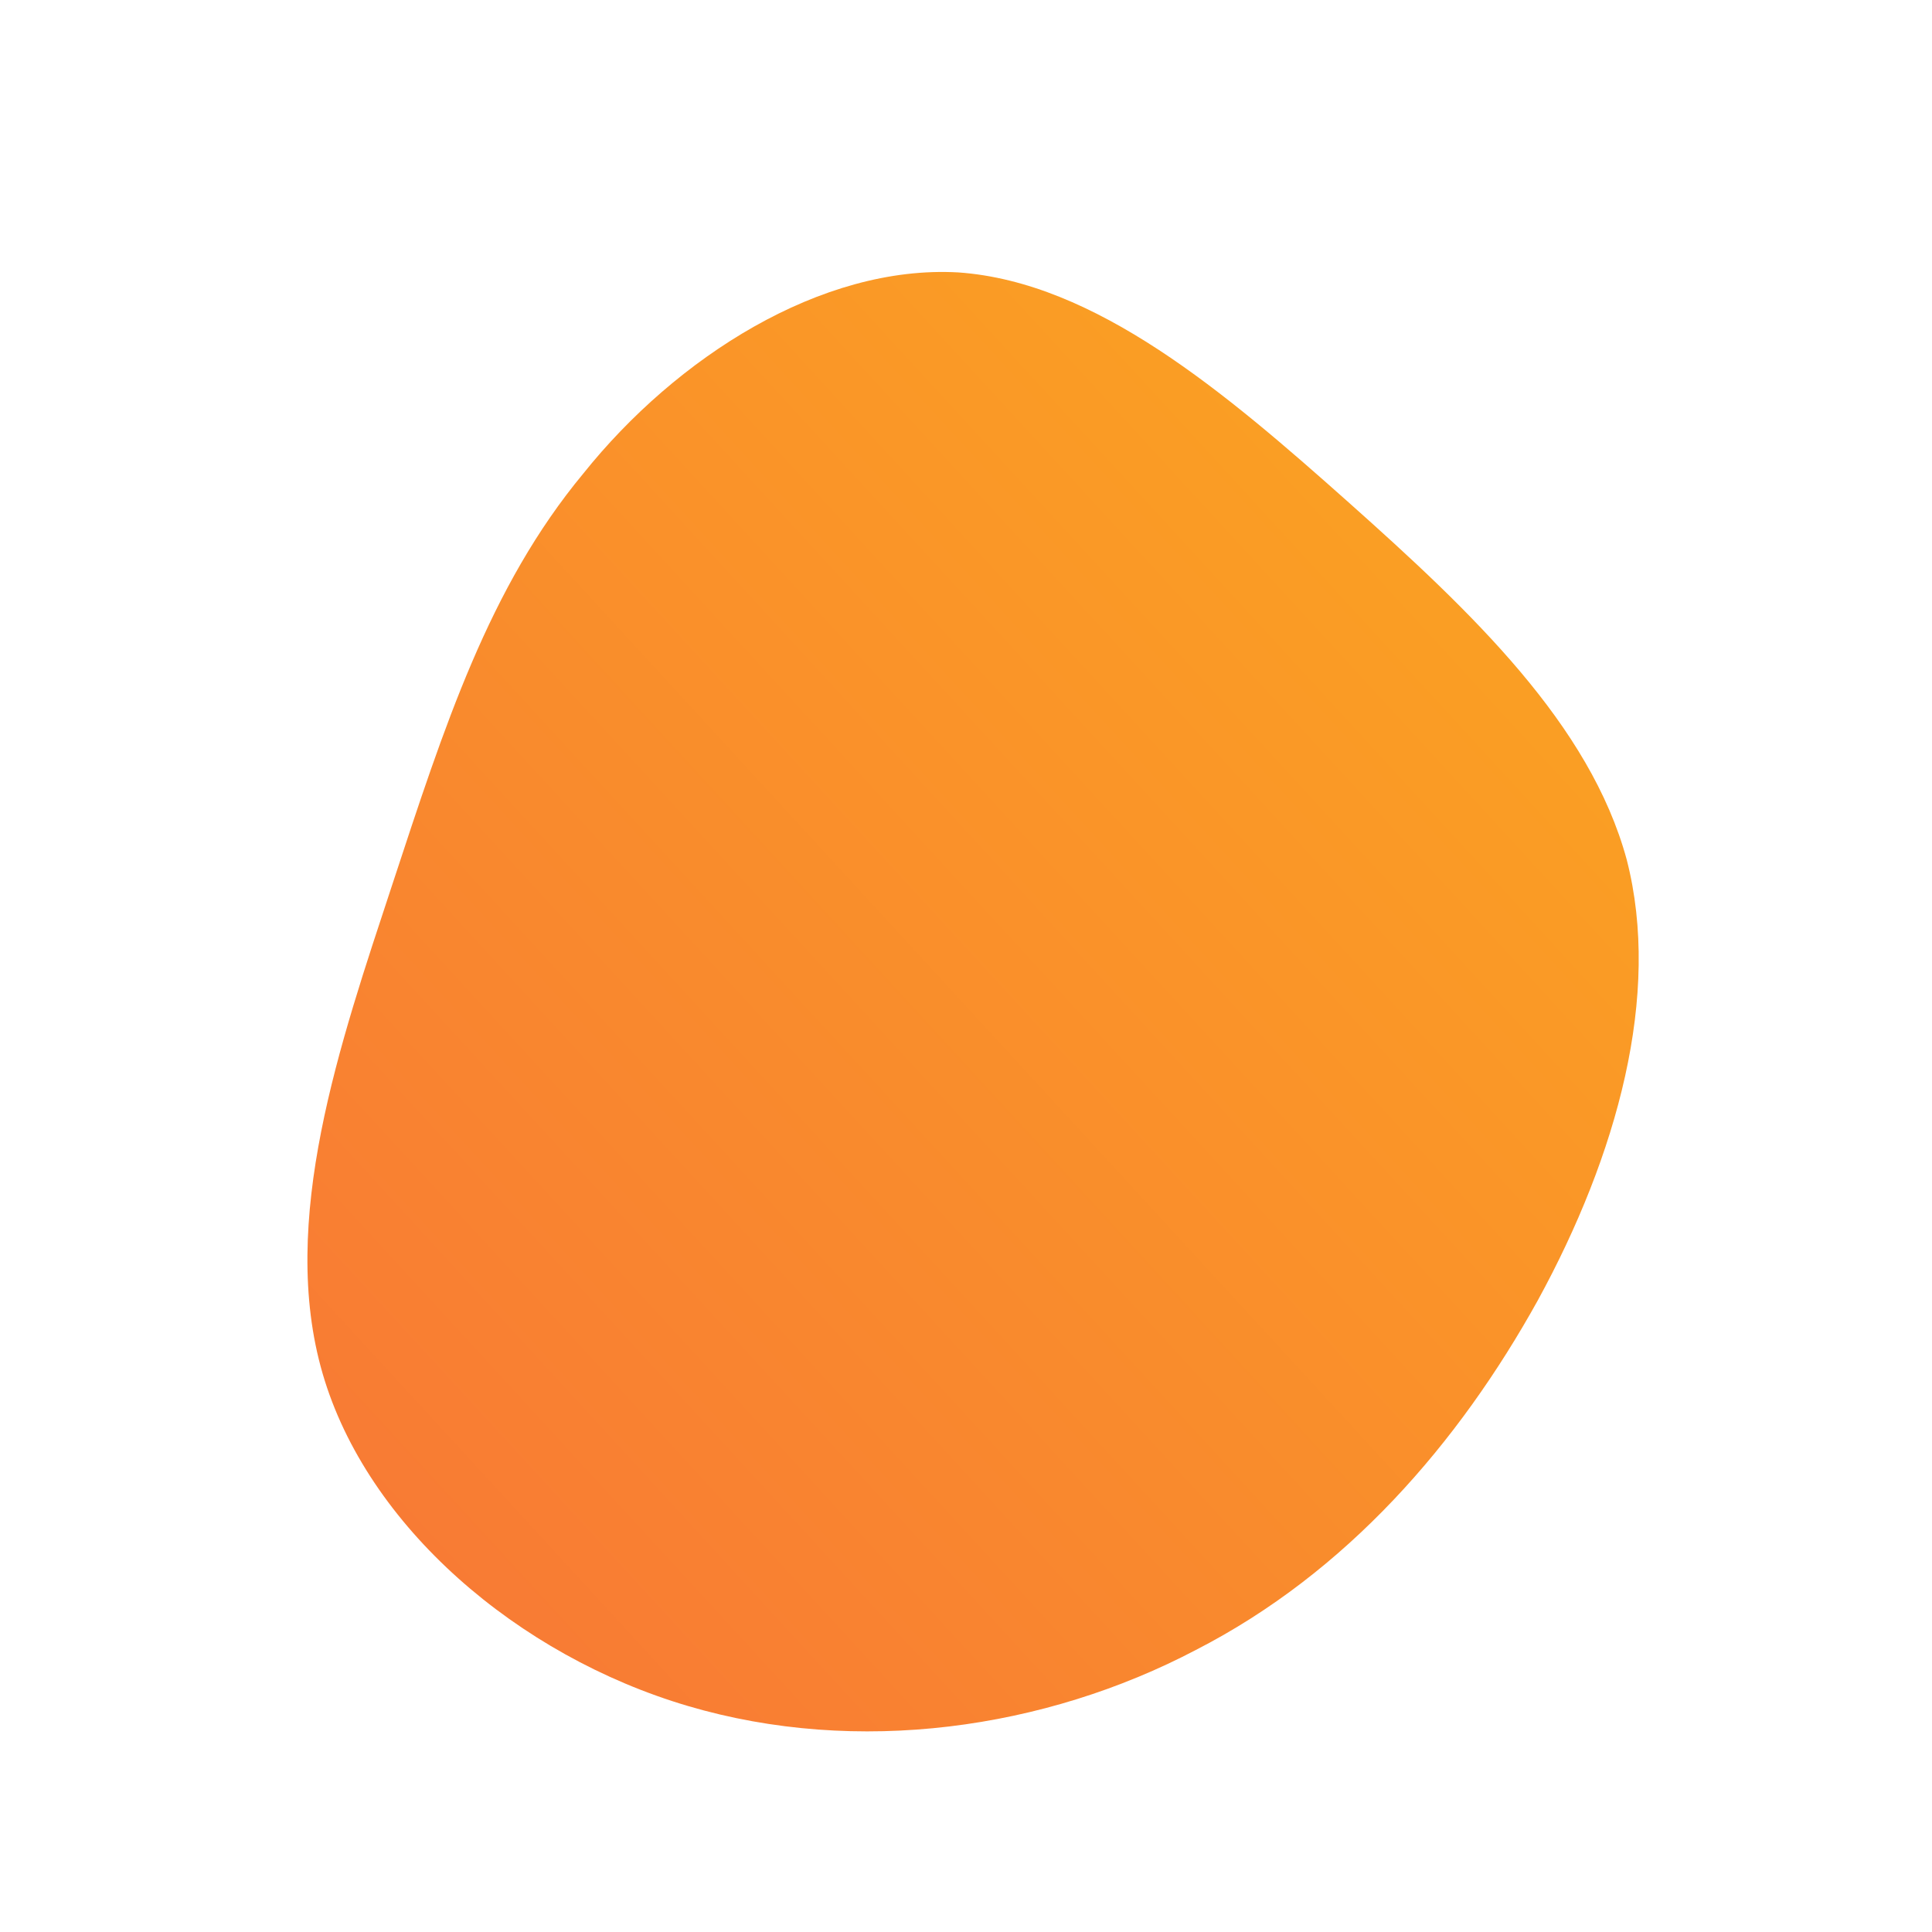 <!--?xml version="1.0" standalone="no"?-->
              <svg id="sw-js-blob-svg" viewBox="0 0 100 100" xmlns="http://www.w3.org/2000/svg" version="1.1">
                    <defs> 
                        <linearGradient id="sw-gradient" x1="0" x2="1" y1="1" y2="0">
                            <stop id="stop1" stop-color="rgba(248, 117, 55, 1)" offset="0%"></stop>
                            <stop id="stop2" stop-color="rgba(251, 168, 31, 1)" offset="100%"></stop>
                        </linearGradient>
                    </defs>
                <path fill="url(#sw-gradient)" d="M19.8,-24C26.2,-18.3,32.3,-12.5,34.2,-5.5C36,1.5,33.7,9.8,29.6,17.3C25.5,24.7,19.7,31.4,11.9,35.4C4.1,39.5,-5.6,40.9,-14.4,38.3C-23.2,35.7,-31,29,-33.3,21.1C-35.6,13.2,-32.4,4,-29.7,-4.2C-27,-12.4,-24.7,-19.6,-19.8,-25.5C-15,-31.5,-7.5,-36.3,-0.4,-35.9C6.7,-35.4,13.4,-29.7,19.8,-24Z" width="100%" height="100%" transform="translate(50 50)" stroke-width="0" style="transition: all 0.3s ease 0s;"></path>
              </svg>